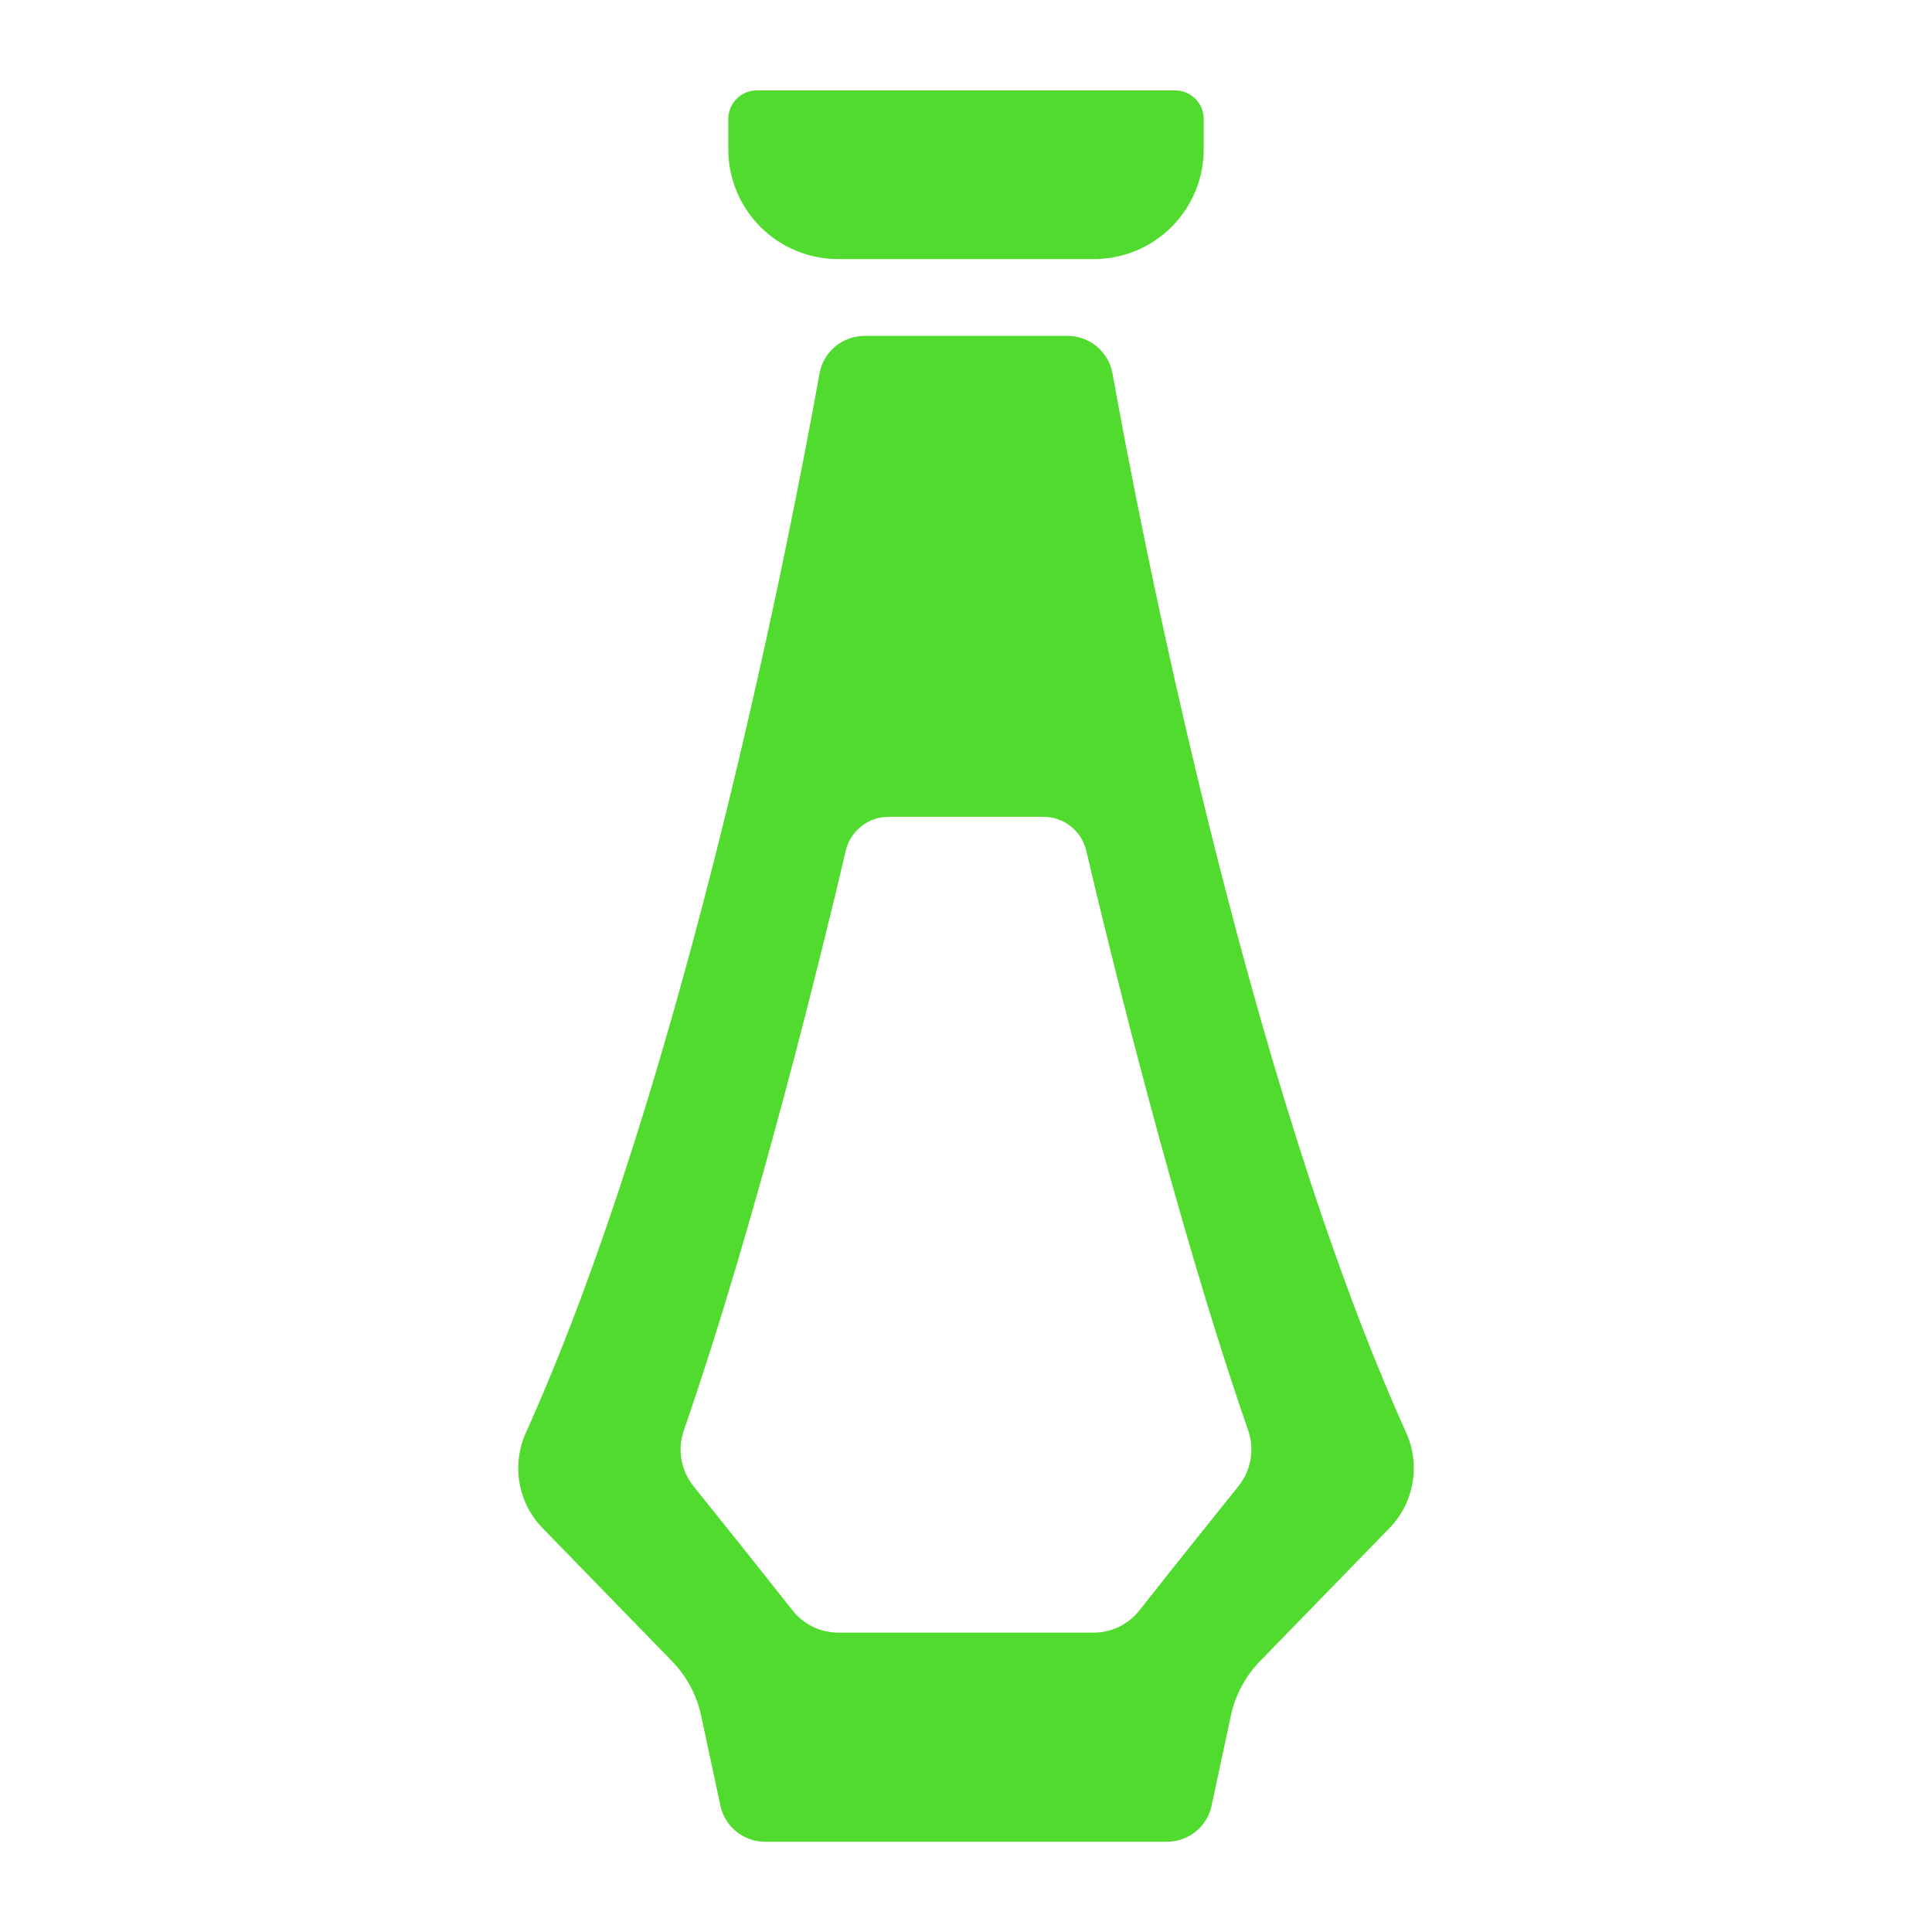 <?xml version="1.0" encoding="UTF-8"?>
<svg width="1200pt" height="1200pt" version="1.1" viewBox="0 0 1200 1200" xmlns="http://www.w3.org/2000/svg">
 <g fill="#51db2e">
  <path d="m520.48 160.92h159.05c18.082-0.023 35.414-7.227 48.191-20.023 12.773-12.797 19.949-30.145 19.941-48.227v-18.75c0-4.711-1.871-9.23-5.203-12.562s-7.852-5.203-12.562-5.203h-259.88c-4.684 0.023-9.168 1.898-12.477 5.211-3.309 3.312-5.176 7.801-5.195 12.484v18.75c-0.023 18.094 7.141 35.457 19.918 48.27 12.777 12.812 30.121 20.027 48.215 20.051z"/>
  <path d="m417.4 1031.8c9.094 9.324 15.355 21.035 18.07 33.773l11.977 55.922c1.352 6.356 4.848 12.055 9.898 16.141 5.051 4.086 11.355 6.316 17.852 6.312h249.61c6.496 0.004 12.801-2.227 17.852-6.312 5.051-4.086 8.547-9.785 9.898-16.141l11.977-55.922c2.715-12.738 8.977-24.449 18.07-33.773l80.297-82.547c7.504-7.668 12.527-17.422 14.41-27.984 1.887-10.562 0.547-21.449-3.84-31.242-99.773-221.16-165.91-565.8-182.46-657.96-1.16-6.566-4.598-12.512-9.707-16.801-5.109-4.285-11.562-6.633-18.23-6.637h-126.14c-6.668 0.004-13.121 2.352-18.23 6.637-5.109 4.289-8.547 10.234-9.707 16.801-16.547 92.25-82.688 436.9-182.46 658.05-4.367 9.781-5.695 20.648-3.809 31.191 1.883 10.547 6.894 20.281 14.379 27.941zm7.383-143.48c45.164-130.27 86.719-301.01 100.52-359.88 1.395-5.992 4.777-11.336 9.594-15.168 4.816-3.828 10.785-5.918 16.938-5.926h96.305c6.156 0.004 12.133 2.09 16.953 5.918 4.82 3.832 8.207 9.18 9.602 15.176 13.828 58.875 55.359 229.69 100.52 359.88 4.141 11.84 1.883 24.98-5.977 34.758-13.5 16.781-36.328 45.234-61.5 77.133-6.891 8.746-17.41 13.852-28.547 13.852h-158.39c-11.168 0.008-21.719-5.117-28.617-13.898-25.172-31.898-48-60.352-61.5-77.133-7.82-9.781-10.051-22.895-5.906-34.711z"/>
 </g>
</svg>
